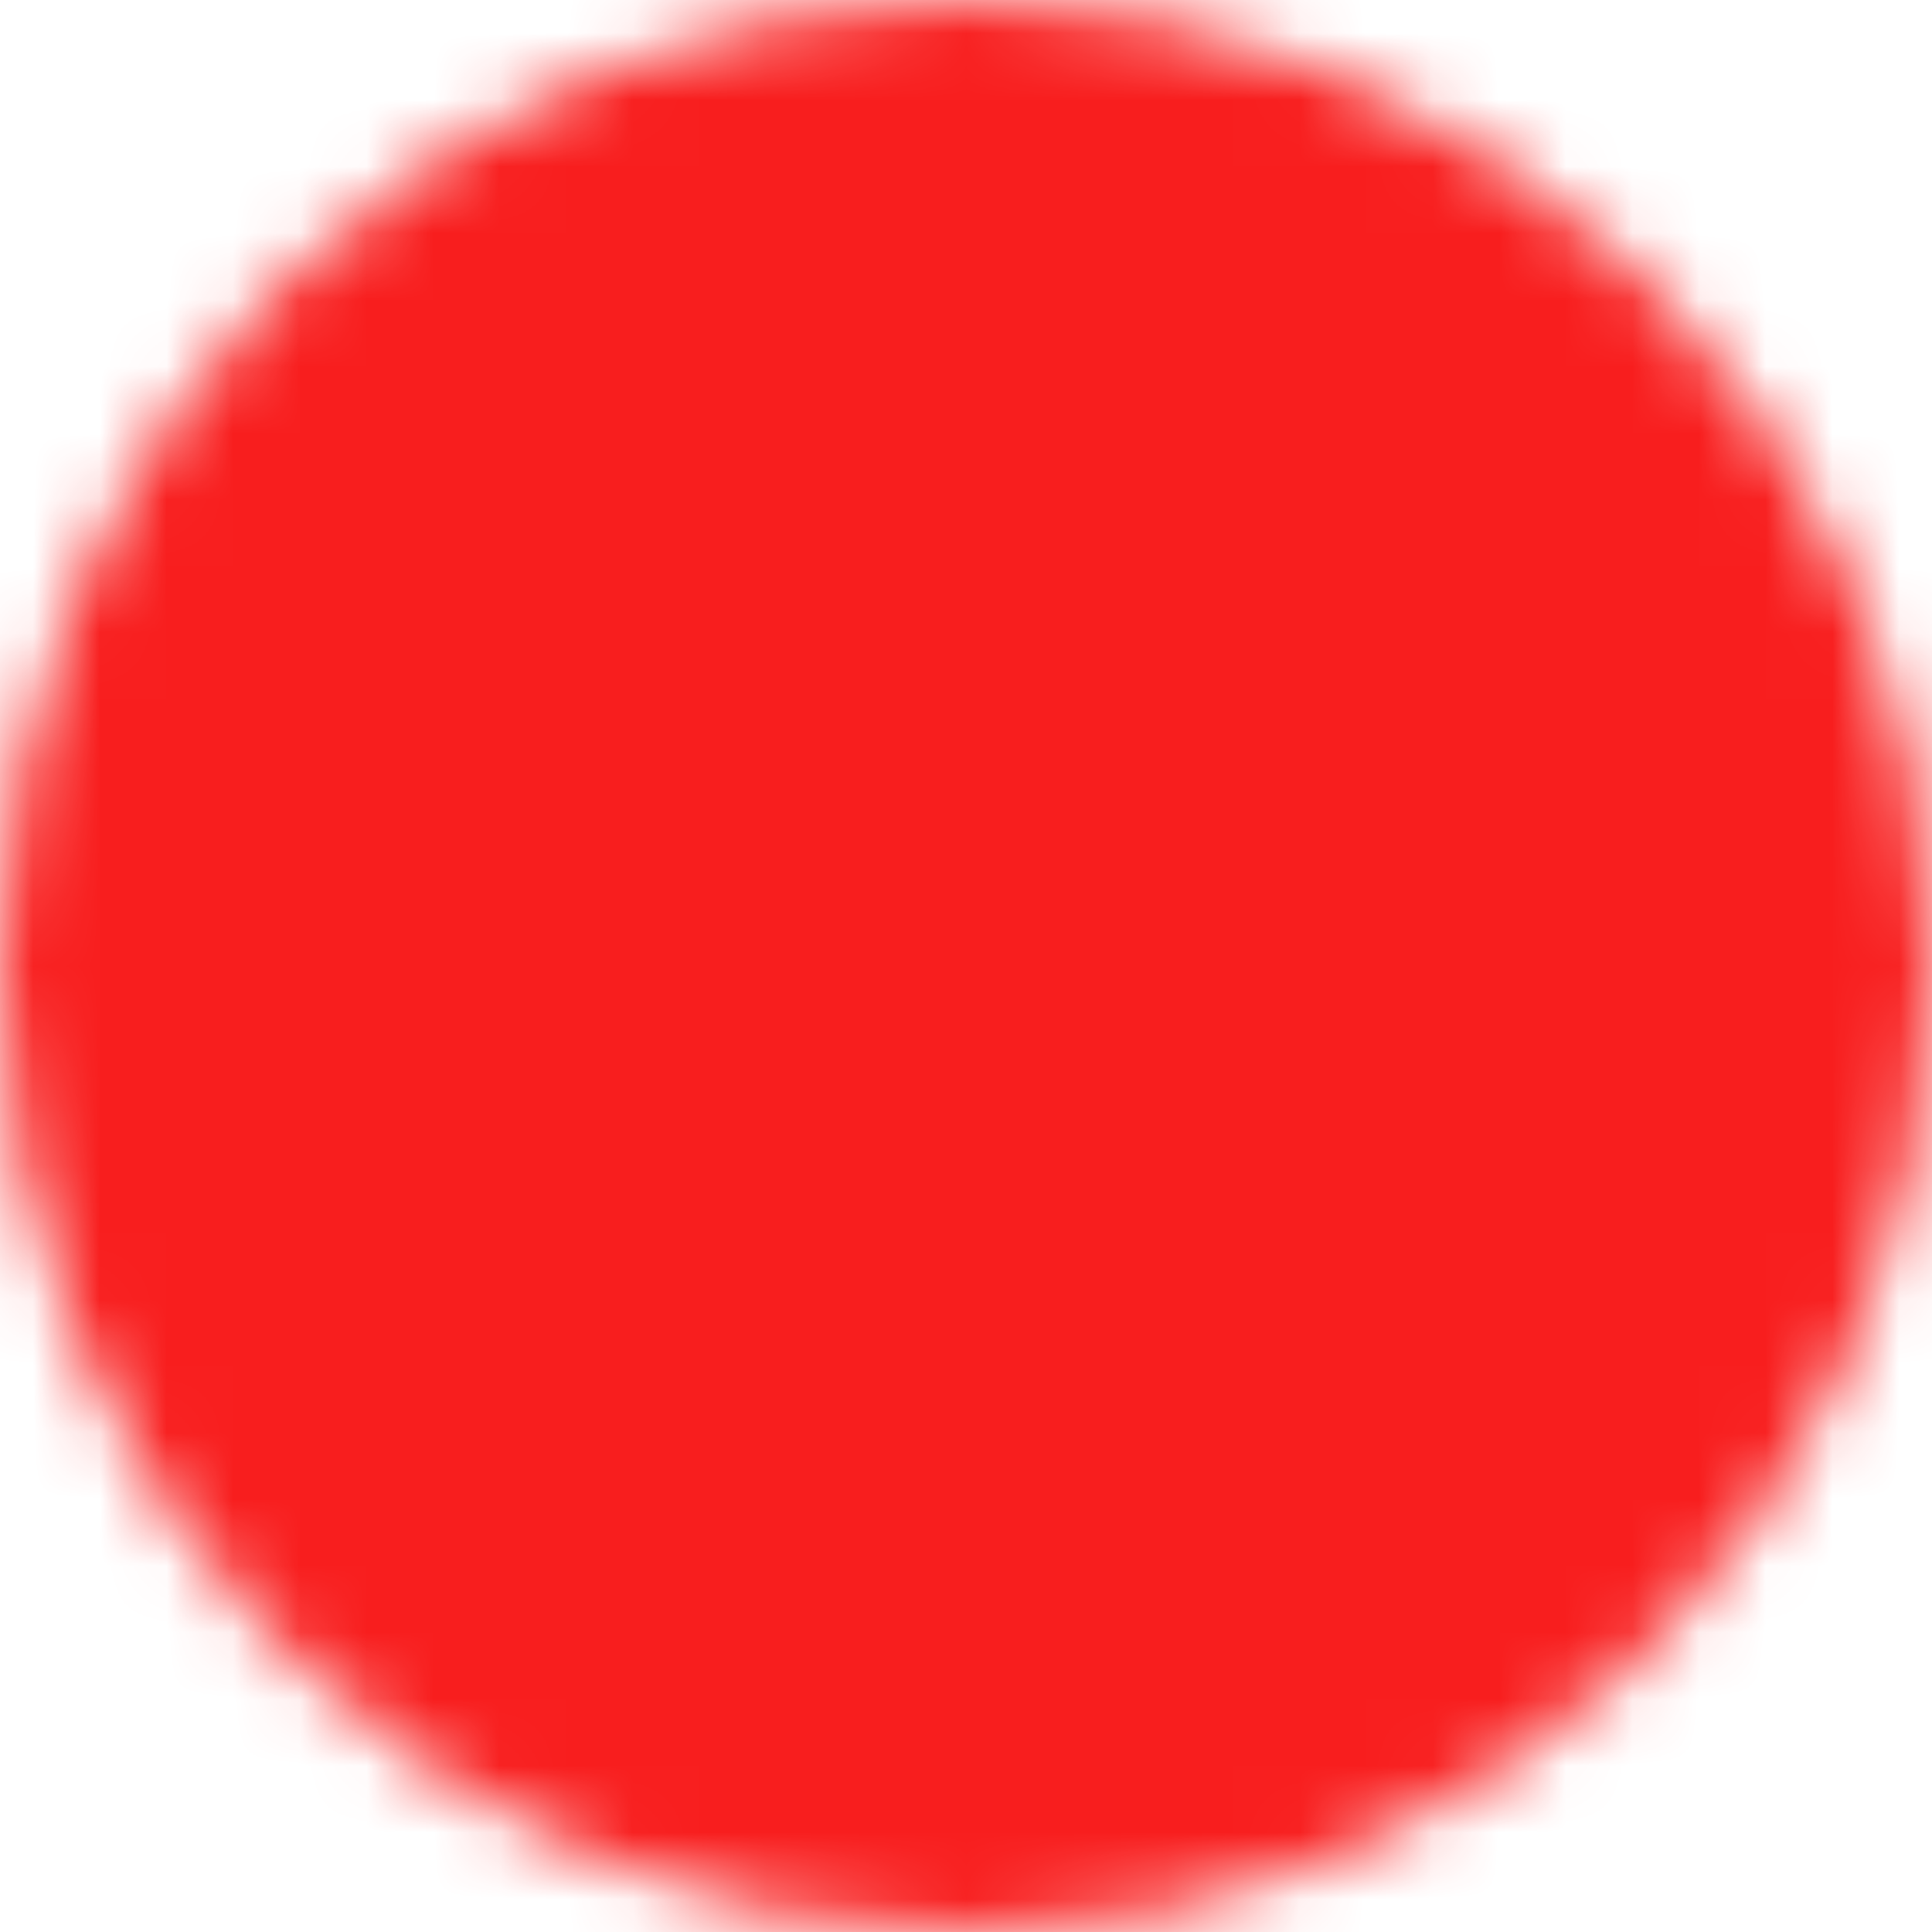 <svg width="29" height="29" viewBox="0 0 29 29" fill="none" xmlns="http://www.w3.org/2000/svg">
<mask id="mask0_311_191" style="mask-type:luminance" maskUnits="userSpaceOnUse" x="0" y="0" width="29" height="29">
<path d="M14.5 27C21.404 27 27 21.404 27 14.5C27 7.596 21.404 2 14.5 2C7.596 2 2 7.596 2 14.5C2 21.404 7.596 27 14.5 27Z" fill="white" stroke="white" stroke-width="4" stroke-linecap="round" stroke-linejoin="round"/>
<path d="M20.125 8.875L8.875 20.125M8.875 8.875L20.125 20.125" stroke="black" stroke-width="4" stroke-linecap="round" stroke-linejoin="round"/>
</mask>
<g mask="url(#mask0_311_191)">
<path d="M-0.5 -0.5H29.5V29.5H-0.5V-0.5Z" fill="#F81E1E"/>
</g>
</svg>
